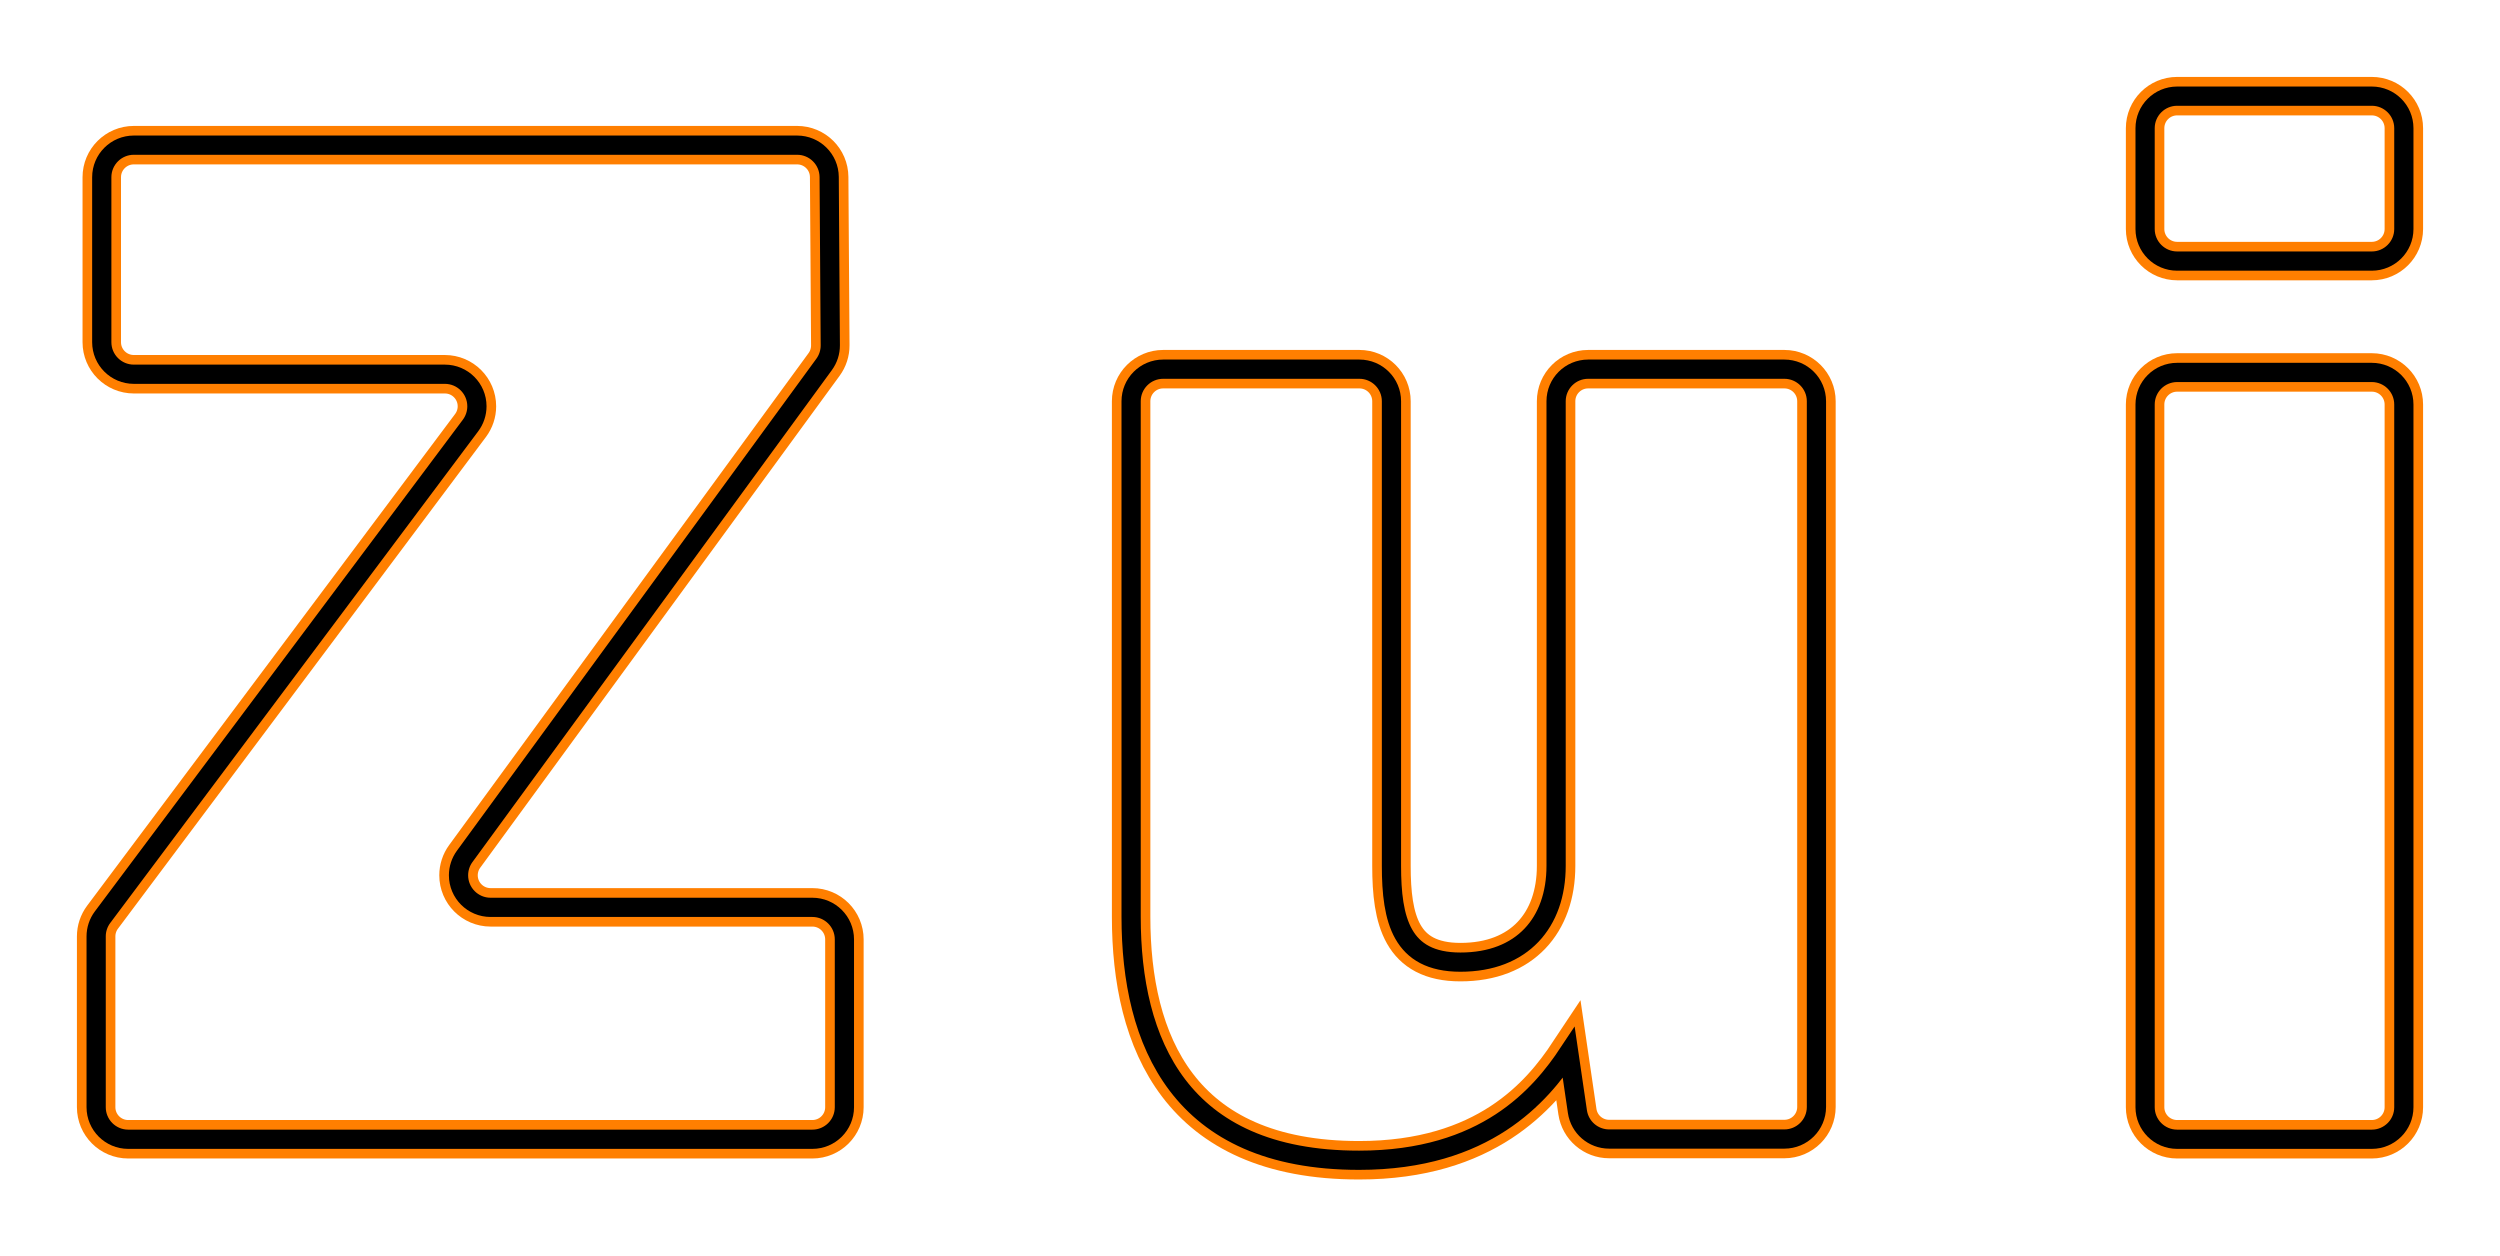 <svg xmlns="http://www.w3.org/2000/svg" xmlns:xlink="http://www.w3.org/1999/xlink" width="390" height="196" viewBox="0 0 390 196">
  <defs>
    <path id="zui-b" d="M116.727,157.724 L116.727,131.546 C116.727,128.785 114.489,126.546 111.727,126.546 L61.529,126.546 C58.768,126.546 56.529,124.307 56.529,121.546 C56.529,120.486 56.866,119.453 57.492,118.596 L113.564,41.846 C114.196,40.981 114.533,39.935 114.526,38.863 L114.351,12.611 C114.333,9.863 112.1,7.645 109.351,7.645 L5.876,7.645 C3.115,7.645 0.876,9.883 0.876,12.645 L0.876,38.381 C0.876,41.143 3.115,43.381 5.876,43.381 L54.399,43.381 C57.16,43.381 59.399,45.62 59.399,48.381 C59.399,49.461 59.049,50.512 58.402,51.377 L0.997,128.082 C0.35,128.946 7.74198165e-16,129.997 0,131.078 L0,157.724 C3.38176876e-16,160.485 2.239,162.724 5,162.724 L111.727,162.724 C114.489,162.724 116.727,160.485 116.727,157.724 Z"/>
    <filter id="zui-a" width="136%" height="127.1%" x="-18%" y="-13.5%" filterUnits="objectBoundingBox">
      <feMorphology in="SourceAlpha" operator="dilate" radius="4.5" result="shadowSpreadOuter1"/>
      <feOffset in="shadowSpreadOuter1" result="shadowOffsetOuter1"/>
      <feGaussianBlur in="shadowOffsetOuter1" result="shadowBlurOuter1" stdDeviation="4.5"/>
      <feComposite in="shadowBlurOuter1" in2="SourceAlpha" operator="out" result="shadowBlurOuter1"/>
      <feColorMatrix in="shadowBlurOuter1" values="0 0 0 0 1   0 0 0 0 0.498   0 0 0 0 0  0 0 0 0.6 0"/>
    </filter>
    <path id="zui-d" d="M229.727,149.222 L231.076,158.414 C231.436,160.869 233.542,162.689 236.023,162.689 L263.364,162.689 C266.125,162.689 268.364,160.45 268.364,157.689 L268.364,47.592 C268.364,44.831 266.125,42.592 263.364,42.592 L232.751,42.592 C229.99,42.592 227.751,44.831 227.751,47.592 L227.751,120.081 L227.751,120.081 C227.751,128.911 222.483,135.093 212.824,135.093 C203.604,135.093 202.067,128.47 202.067,120.081 L202.067,47.592 C202.067,44.831 199.828,42.592 197.067,42.592 L166.455,42.592 C163.693,42.592 161.455,44.831 161.455,47.592 L161.455,128.028 L161.455,128.028 C161.455,147.456 168.918,166 197.018,166 C216.775,166 225.337,155.845 229.727,149.222 Z"/>
    <filter id="zui-c" width="139.3%" height="134%" x="-19.6%" y="-17%" filterUnits="objectBoundingBox">
      <feMorphology in="SourceAlpha" operator="dilate" radius="4.5" result="shadowSpreadOuter1"/>
      <feOffset in="shadowSpreadOuter1" result="shadowOffsetOuter1"/>
      <feGaussianBlur in="shadowOffsetOuter1" result="shadowBlurOuter1" stdDeviation="4.5"/>
      <feComposite in="shadowBlurOuter1" in2="SourceAlpha" operator="out" result="shadowBlurOuter1"/>
      <feColorMatrix in="shadowBlurOuter1" values="0 0 0 0 1   0 0 0 0 0.498   0 0 0 0 0  0 0 0 0.6 0"/>
    </filter>
    <path id="zui-f" d="M360,20.728 L360,5 C360,2.239 357.761,-5.07265313e-16 355,0 L324.636,0 C321.875,5.07265313e-16 319.636,2.239 319.636,5 L319.636,20.728 C319.636,23.489 321.875,25.728 324.636,25.728 L355,25.728 C357.761,25.728 360,23.489 360,20.728 Z M360,157.724 L360,48.1 C360,45.338 357.761,43.1 355,43.1 L324.636,43.1 C321.875,43.1 319.636,45.338 319.636,48.1 L319.636,157.724 C319.636,160.485 321.875,162.724 324.636,162.724 L355,162.724 C357.761,162.724 360,160.485 360,157.724 Z"/>
    <filter id="zui-e" width="204.1%" height="125.8%" x="-52%" y="-12.9%" filterUnits="objectBoundingBox">
      <feMorphology in="SourceAlpha" operator="dilate" radius="4.5" result="shadowSpreadOuter1"/>
      <feOffset in="shadowSpreadOuter1" result="shadowOffsetOuter1"/>
      <feGaussianBlur in="shadowOffsetOuter1" result="shadowBlurOuter1" stdDeviation="4.5"/>
      <feComposite in="shadowBlurOuter1" in2="SourceAlpha" operator="out" result="shadowBlurOuter1"/>
      <feColorMatrix in="shadowBlurOuter1" values="0 0 0 0 1   0 0 0 0 0.498   0 0 0 0 0  0 0 0 0.6 0"/>
    </filter>
  </defs>
  <g fill="none" fill-rule="evenodd" transform="translate(15 15)">
    <use fill="#000" filter="url(#zui-a)" xlink:href="#zui-b"/>
    <use fill="#FFF" stroke="#FF7F00" stroke-width="6" xlink:href="#zui-b"/>
    <use stroke="#000" stroke-width="3" xlink:href="#zui-b"/>
    <use fill="#000" filter="url(#zui-c)" xlink:href="#zui-d"/>
    <use fill="#FFF" stroke="#FF7F00" stroke-width="6" xlink:href="#zui-d"/>
    <use stroke="#000" stroke-width="3" xlink:href="#zui-d"/>
    <use fill="#000" filter="url(#zui-e)" xlink:href="#zui-f"/>
    <use fill="#FFF" stroke="#FF7F00" stroke-width="6" xlink:href="#zui-f"/>
    <use stroke="#000" stroke-width="3" xlink:href="#zui-f"/>
  </g>
</svg>
